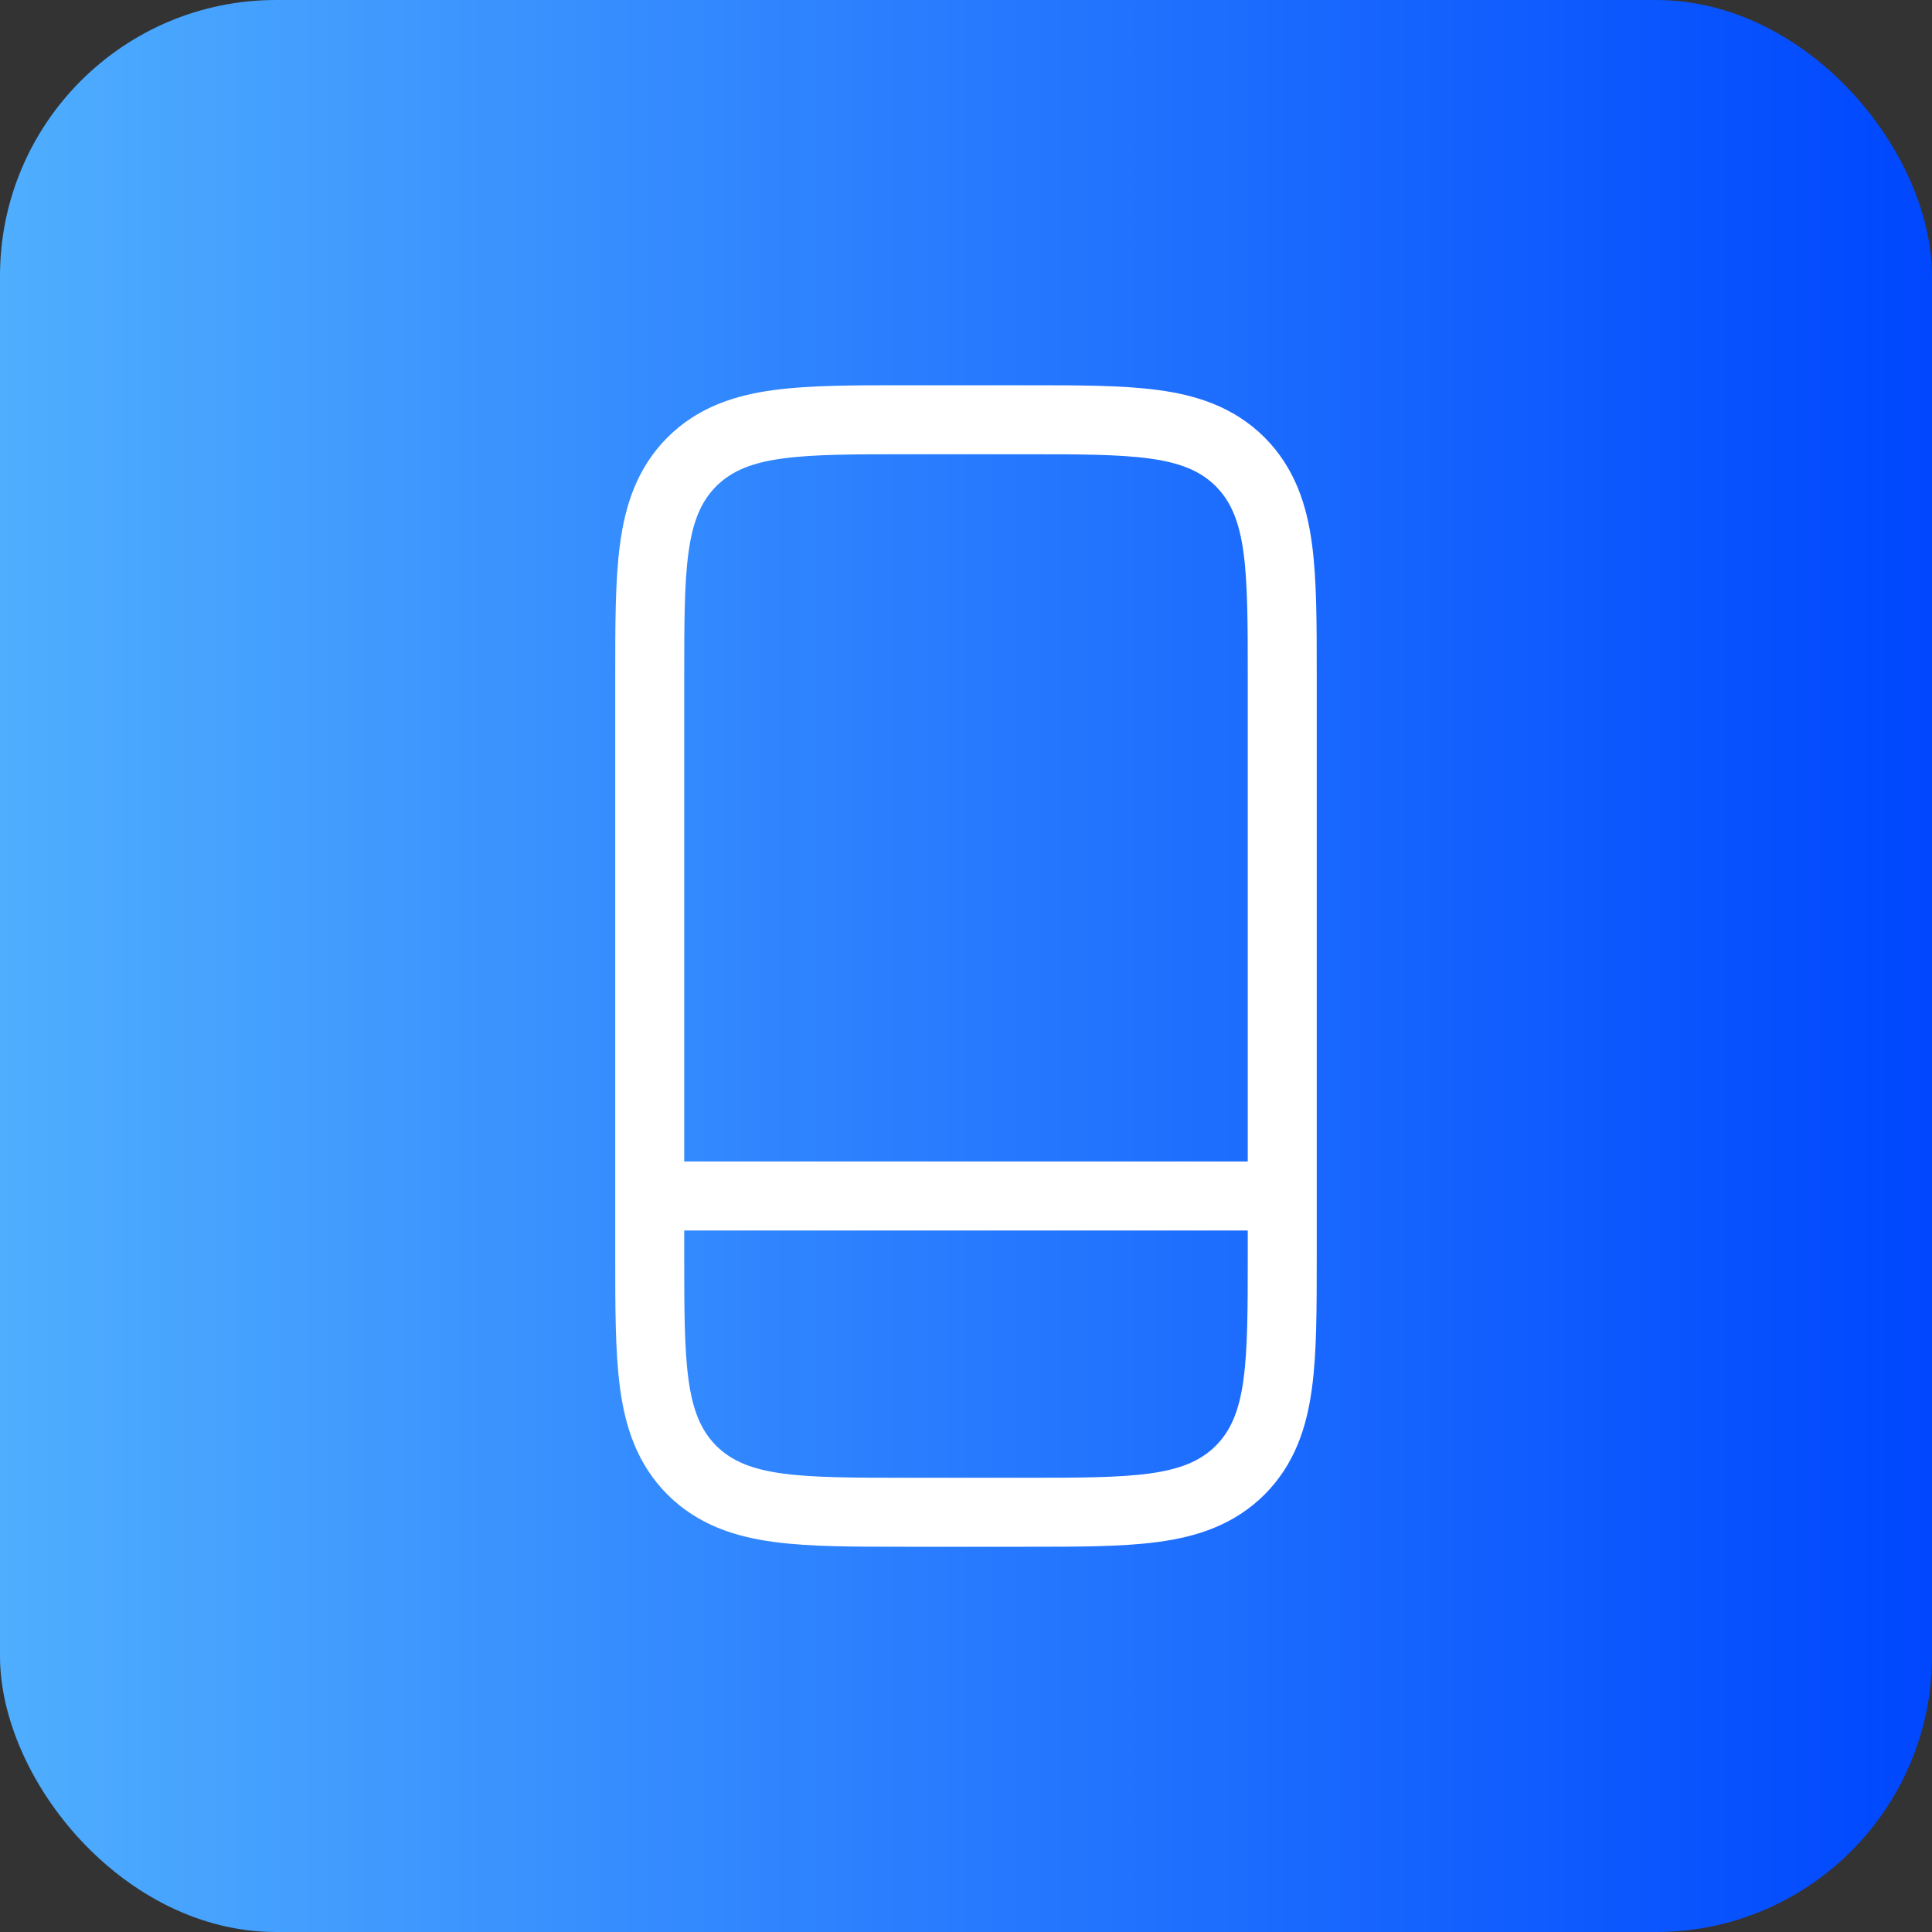 <svg width="70" height="70" viewBox="0 0 70 70" fill="none" xmlns="http://www.w3.org/2000/svg">
<rect x="0" y="0" width="70" height="70" fill="#333333" stroke="none"/>
<rect width="70" height="70" rx="10" fill="url(#paint0_linear_915_42)"/>
<path d="M24.583 43.333H45.416M25.067 16.733C24.231 17.571 23.871 18.623 23.704 19.873C23.541 21.077 23.541 22.608 23.541 24.506V45.494C23.541 47.392 23.541 48.923 23.704 50.127C23.871 51.377 24.231 52.429 25.067 53.267C25.904 54.102 26.956 54.462 28.206 54.629C29.41 54.792 30.942 54.792 32.839 54.792H37.16C39.058 54.792 40.589 54.792 41.794 54.629C43.044 54.462 44.096 54.102 44.933 53.267C45.769 52.429 46.129 51.377 46.296 50.127C46.458 48.923 46.458 47.392 46.458 45.494V24.506C46.458 22.608 46.458 21.077 46.296 19.873C46.129 18.623 45.769 17.571 44.933 16.733C44.096 15.898 43.044 15.537 41.794 15.371C40.589 15.208 39.058 15.208 37.16 15.208H32.839C30.942 15.208 29.41 15.208 28.206 15.371C26.956 15.537 25.904 15.898 25.067 16.733Z" stroke="white" stroke-width="2.5"/>
<defs>
<linearGradient id="paint0_linear_915_42" x1="0" y1="35" x2="70" y2="35" gradientUnits="userSpaceOnUse">
<stop stop-color="#4FAEFE"/>
<stop offset="1" stop-color="#0047FE"/>
</linearGradient>
</defs>
</svg>
